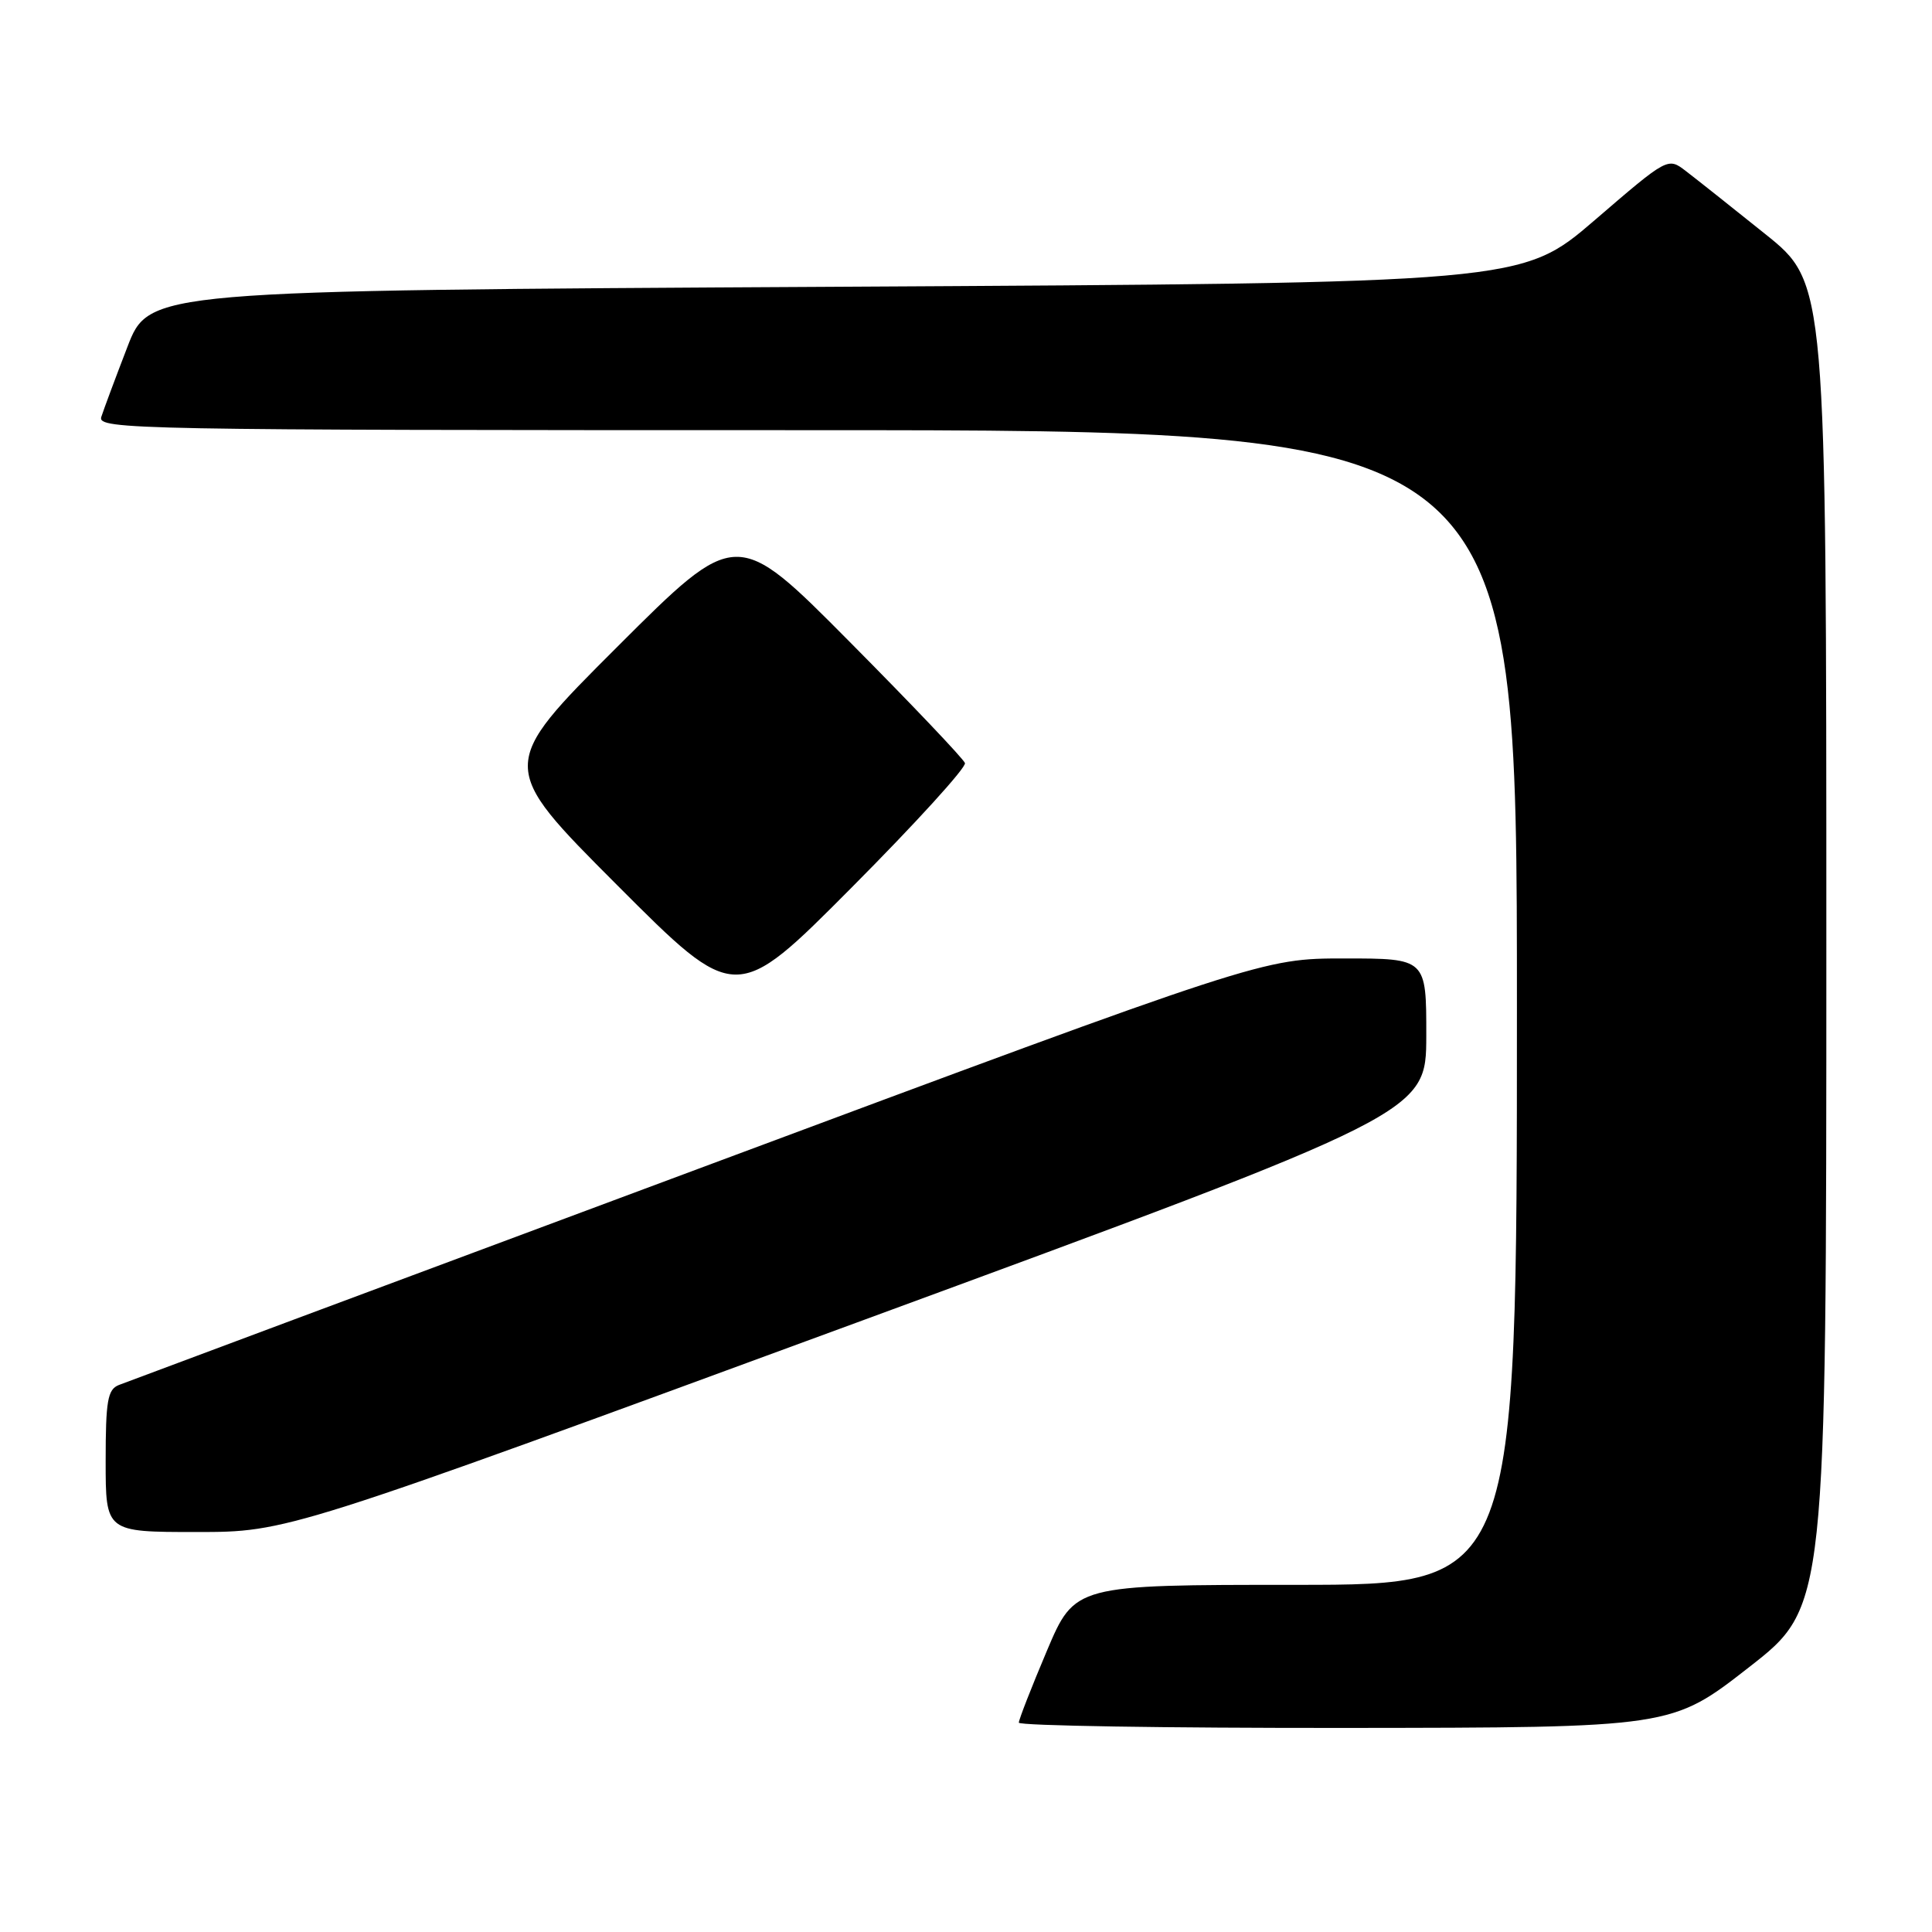<?xml version="1.0" encoding="UTF-8" standalone="no"?>
<!DOCTYPE svg PUBLIC "-//W3C//DTD SVG 1.1//EN" "http://www.w3.org/Graphics/SVG/1.1/DTD/svg11.dtd" >
<svg xmlns="http://www.w3.org/2000/svg" xmlns:xlink="http://www.w3.org/1999/xlink" version="1.1" viewBox="0 0 256 256">
 <g >
 <path fill="currentColor"
d=" M 231.75 220.92 C 242.00 212.93 242.00 212.93 242.00 125.22 C 242.00 37.50 242.00 37.50 233.89 31.00 C 229.43 27.42 224.70 23.67 223.39 22.67 C 221.00 20.83 221.00 20.83 211.31 29.17 C 201.62 37.50 201.62 37.50 110.68 38.00 C 19.75 38.50 19.75 38.50 16.87 46.00 C 15.28 50.12 13.73 54.29 13.42 55.25 C 12.89 56.91 17.80 57.00 106.93 57.00 C 201.00 57.00 201.00 57.00 201.00 133.50 C 201.00 210.00 201.00 210.00 171.71 210.00 C 142.42 210.00 142.42 210.00 138.71 218.76 C 136.67 223.58 135.00 227.86 135.00 228.26 C 135.00 228.67 154.46 228.98 178.25 228.96 C 221.50 228.92 221.50 228.92 231.75 220.92 Z  M 113.51 175.25 C 188.97 147.50 188.97 147.50 188.99 137.25 C 189.00 127.00 189.00 127.00 178.15 127.00 C 167.30 127.00 167.30 127.00 92.40 154.92 C 51.21 170.27 16.71 183.14 15.75 183.52 C 14.26 184.11 14.00 185.59 14.00 193.61 C 14.00 203.00 14.00 203.00 26.02 203.00 C 38.04 203.00 38.04 203.00 113.51 175.25 Z  M 127.86 101.11 C 127.66 100.54 120.77 93.29 112.54 85.00 C 97.59 69.93 97.59 69.93 81.79 85.71 C 66.00 101.48 66.00 101.48 81.75 117.26 C 97.50 133.04 97.50 133.04 112.86 117.59 C 121.31 109.10 128.06 101.68 127.86 101.11 Z "/>
</g>
</svg>